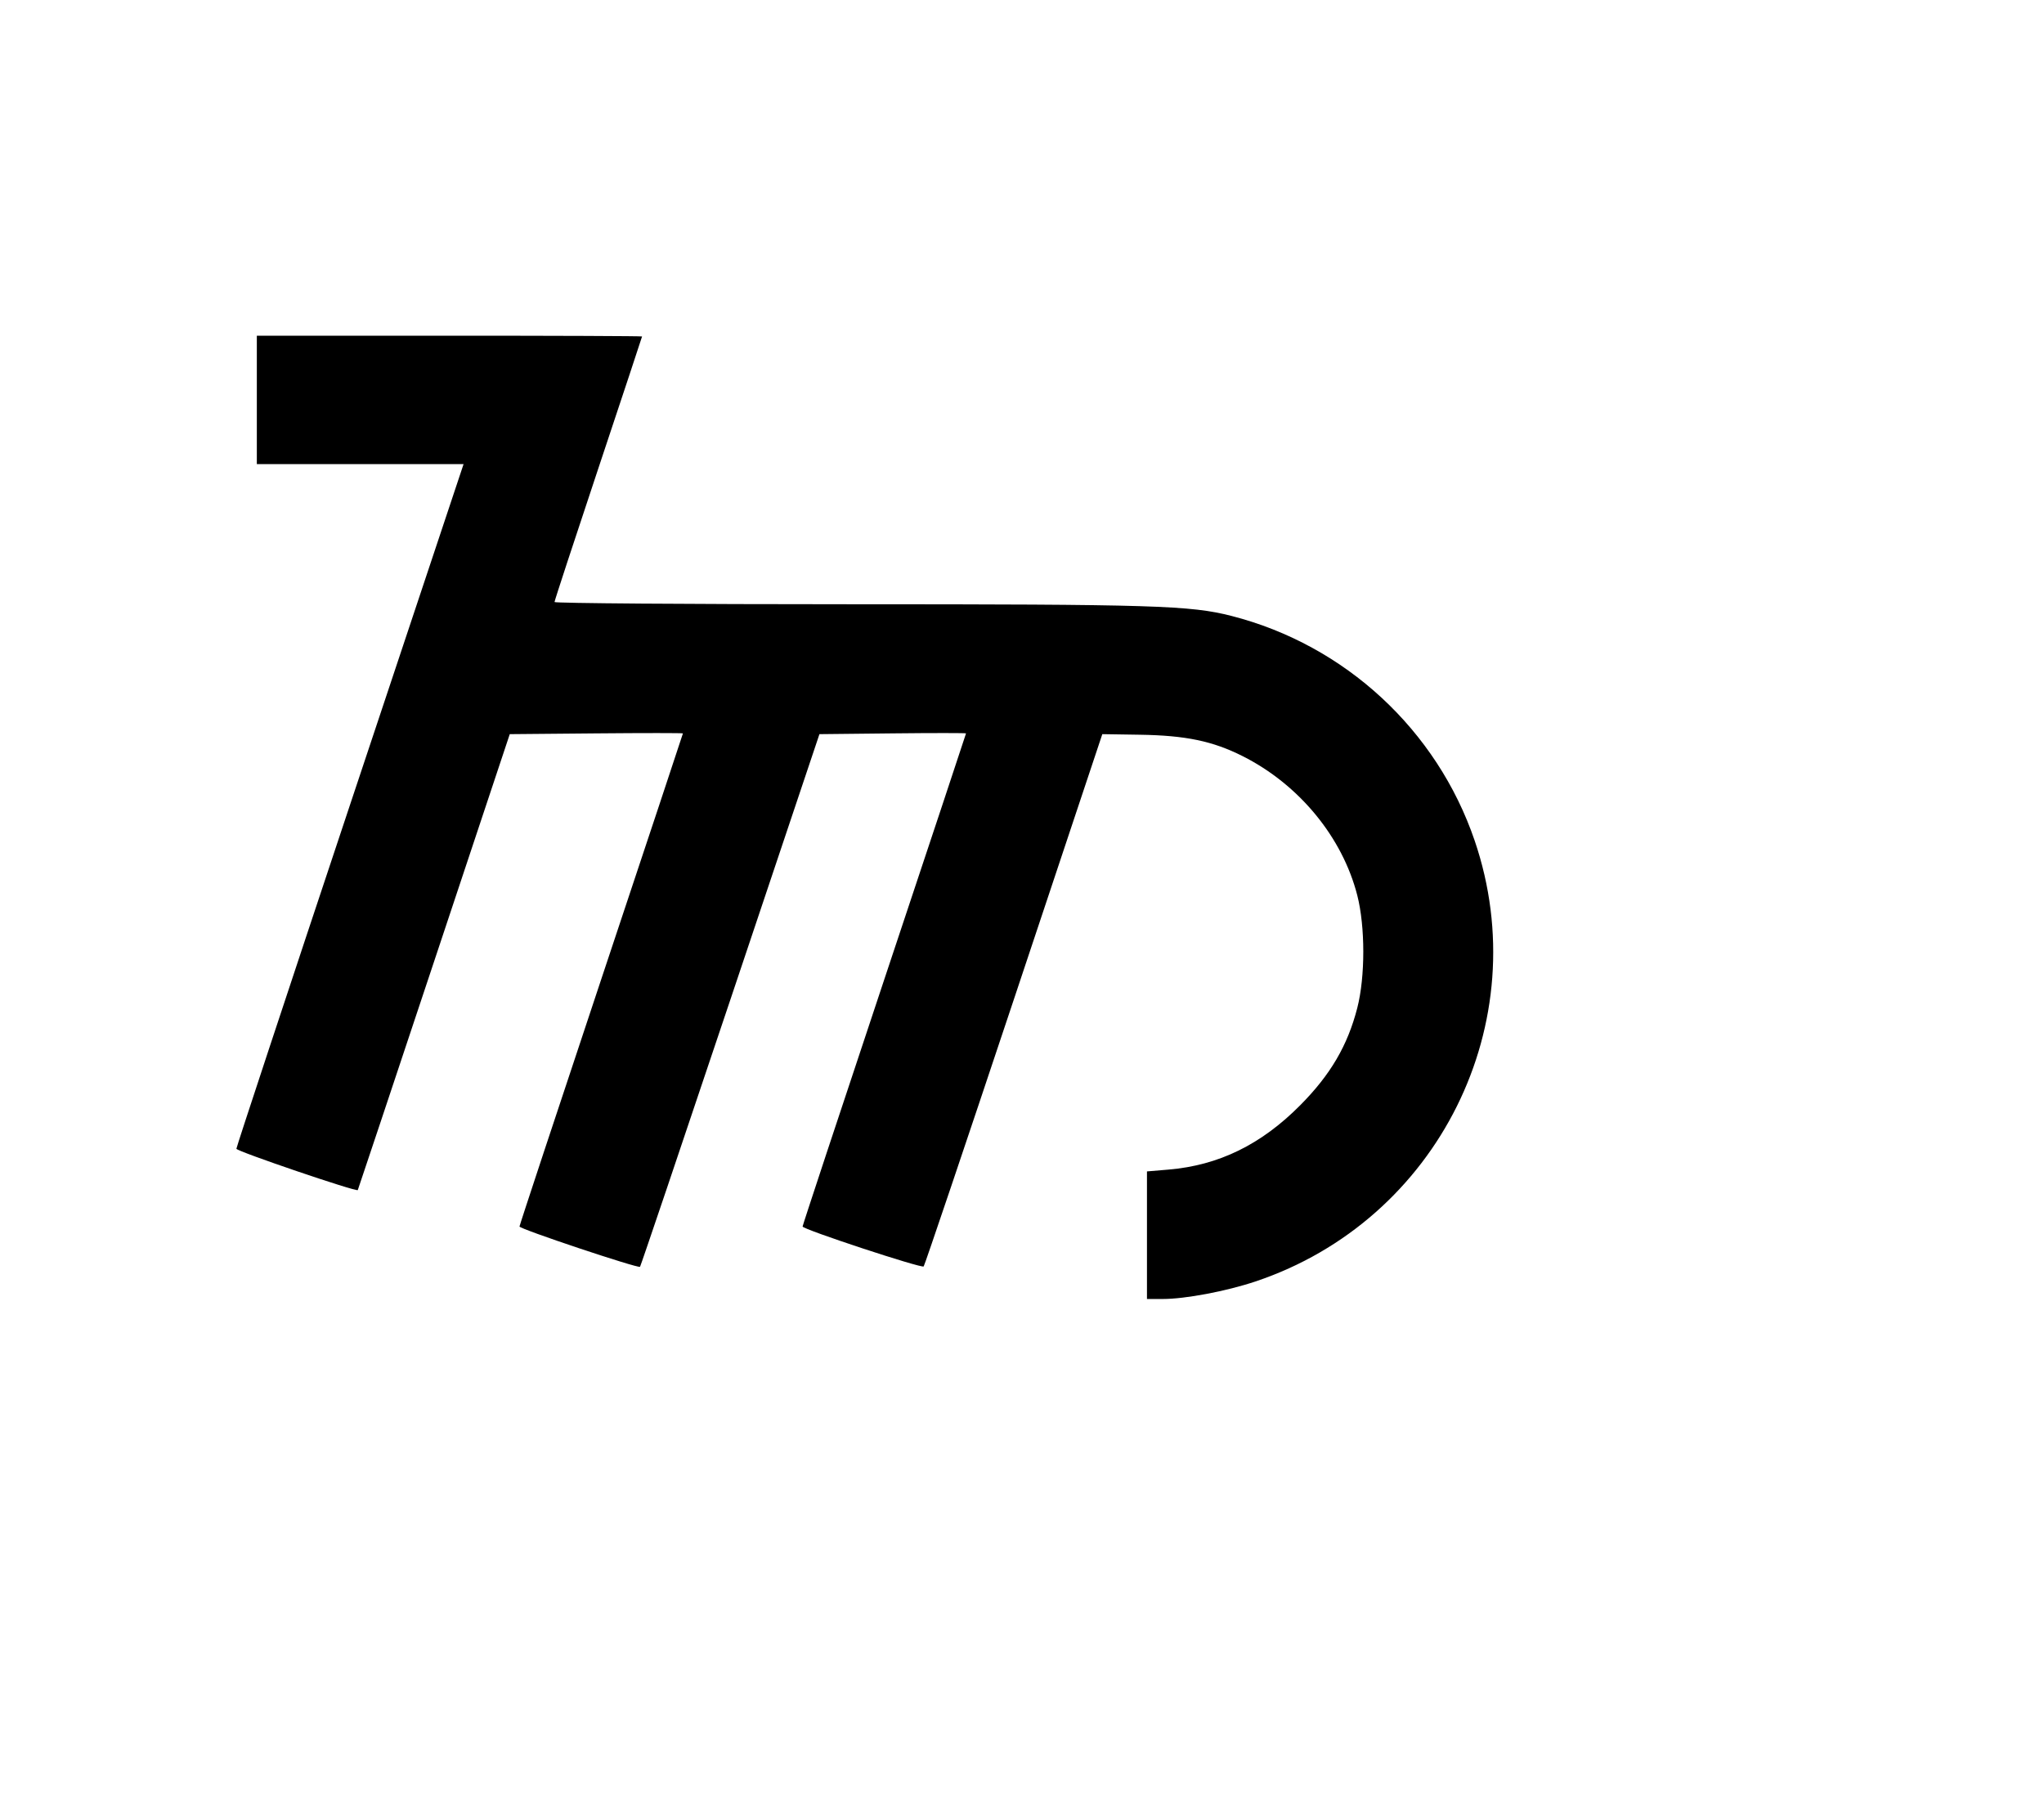 <svg width="136mm" height="120mm" version="1.1" viewBox="0 0 600 529.412" xmlns="http://www.w3.org/2000/svg"><path d="M75.390 117.368 L 75.390 136.215 105.732 136.215 L 136.075 136.215 102.734 236.231 C 84.396 291.239,69.393 336.648,69.393 337.140 C 69.393 337.855,104.614 349.841,105.025 349.266 C 105.088 349.178,115.151 319.035,127.388 282.283 L 149.636 215.460 175.052 215.233 C 189.031 215.108,200.468 215.111,200.468 215.239 C 200.468 215.367,189.673 247.850,176.480 287.423 C 163.287 326.996,152.493 359.637,152.493 359.959 C 152.493 360.677,187.397 372.335,187.878 371.778 C 188.068 371.559,199.994 336.298,214.381 293.420 L 240.539 215.460 262.053 215.231 C 273.886 215.105,283.568 215.108,283.568 215.237 C 283.568 215.366,272.773 247.850,259.580 287.423 C 246.387 326.996,235.593 359.637,235.593 359.959 C 235.593 360.779,270.521 372.290,271.138 371.673 C 271.415 371.396,283.326 336.134,297.608 293.314 L 323.574 215.460 334.604 215.631 C 348.063 215.839,355.976 217.488,364.772 221.916 C 381.327 230.249,394.035 245.674,398.414 262.749 C 400.771 271.945,400.774 286.646,398.420 295.807 C 395.585 306.840,390.571 315.392,381.686 324.349 C 370.212 335.915,357.750 342.007,343.017 343.253 L 336.683 343.788 336.683 362.510 L 336.683 381.231 341.283 381.231 C 347.938 381.231,359.953 378.961,368.568 376.074 C 422.195 358.108,451.057 300.066,432.885 246.730 C 421.812 214.228,394.865 189.321,361.527 180.772 C 349.426 177.669,338.649 177.338,249.514 177.338 C 201.806 177.337,162.773 177.043,162.773 176.684 C 162.773 176.324,168.556 158.692,175.624 137.500 C 182.691 116.309,188.474 98.869,188.474 98.745 C 188.474 98.622,163.030 98.520,131.932 98.520 L 75.390 98.520 75.390 117.368 " stroke="none" fill-rule="evenodd" fill="black"></path></svg>